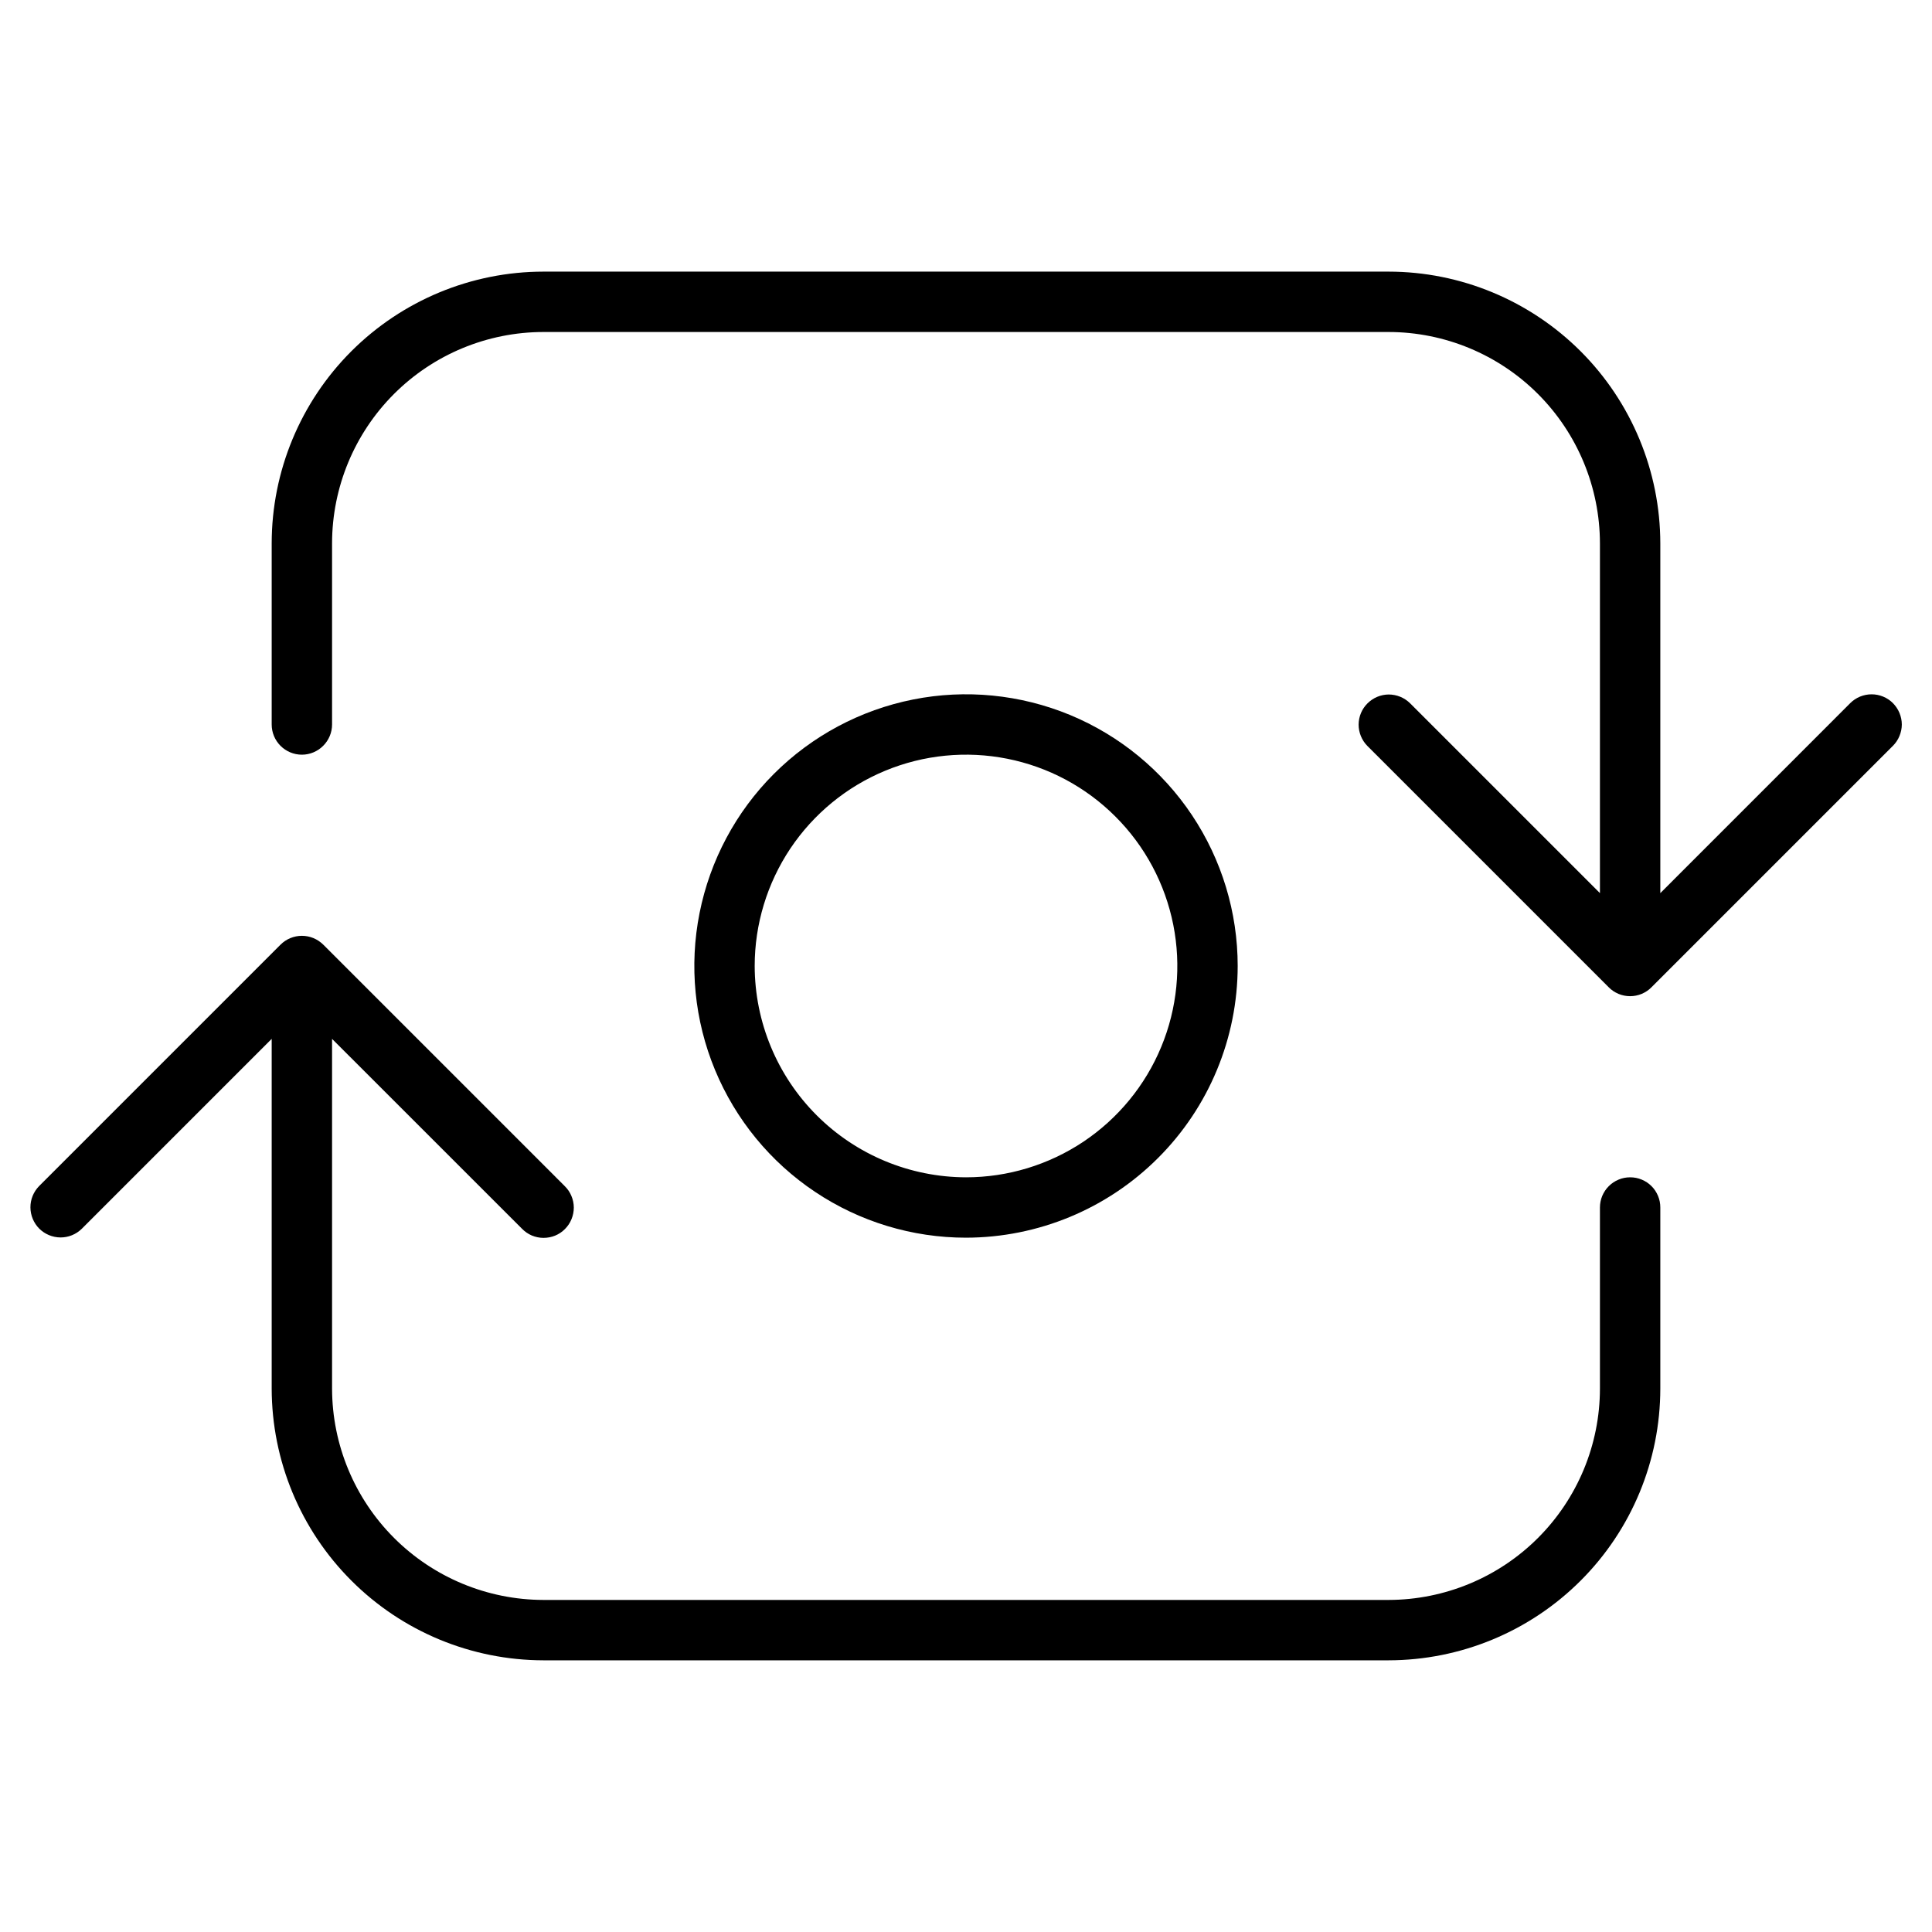 <svg width="32" height="32" viewBox="0 0 32 32" fill="none" xmlns="http://www.w3.org/2000/svg">
<path d="M20.5 16C20.5 15.11 20.236 14.24 19.742 13.5C19.248 12.76 18.545 12.183 17.723 11.842C16.9 11.502 15.995 11.412 15.123 11.586C14.25 11.76 13.448 12.188 12.818 12.818C12.189 13.447 11.761 14.249 11.587 15.122C11.413 15.995 11.502 16.899 11.843 17.722C12.184 18.544 12.76 19.247 13.5 19.741C14.24 20.236 15.11 20.5 16 20.5C17.194 20.498 18.337 20.024 19.181 19.18C20.025 18.337 20.499 17.193 20.5 16ZM12.5 16C12.5 15.307 12.706 14.631 13.09 14.055C13.475 13.48 14.021 13.031 14.661 12.766C15.301 12.501 16.004 12.432 16.683 12.567C17.362 12.702 17.986 13.035 18.475 13.525C18.965 14.014 19.298 14.638 19.433 15.317C19.568 15.996 19.499 16.7 19.234 17.339C18.969 17.979 18.52 18.525 17.945 18.91C17.369 19.294 16.693 19.5 16 19.5C15.072 19.498 14.183 19.129 13.527 18.473C12.871 17.817 12.502 16.928 12.5 16Z" fill="black"/>
<path d="M27 19.5C26.935 19.5 26.87 19.512 26.809 19.538C26.748 19.563 26.693 19.6 26.647 19.646C26.6 19.692 26.564 19.748 26.538 19.808C26.513 19.869 26.5 19.934 26.5 20V23C26.499 23.928 26.13 24.817 25.474 25.473C24.818 26.129 23.928 26.498 23 26.5H9C8.073 26.498 7.183 26.129 6.527 25.473C5.871 24.817 5.502 23.928 5.5 23V17.207L8.647 20.353C8.693 20.4 8.748 20.438 8.809 20.464C8.87 20.489 8.935 20.503 9.001 20.503C9.068 20.503 9.133 20.491 9.194 20.466C9.255 20.441 9.311 20.404 9.357 20.357C9.404 20.31 9.441 20.255 9.466 20.193C9.491 20.132 9.504 20.067 9.504 20.001C9.504 19.935 9.49 19.869 9.464 19.808C9.439 19.747 9.401 19.692 9.354 19.646L5.354 15.646C5.307 15.6 5.252 15.563 5.192 15.538C5.131 15.513 5.066 15.5 5 15.5C4.935 15.5 4.87 15.513 4.809 15.538C4.748 15.563 4.693 15.6 4.647 15.646L0.647 19.646C0.555 19.74 0.503 19.867 0.504 19.999C0.505 20.13 0.557 20.256 0.65 20.35C0.744 20.443 0.87 20.495 1.001 20.496C1.133 20.497 1.26 20.445 1.354 20.353L4.5 17.207V23C4.502 24.193 4.976 25.337 5.82 26.18C6.663 27.024 7.807 27.498 9 27.5H23C24.194 27.498 25.337 27.024 26.181 26.18C27.025 25.337 27.499 24.193 27.5 23V20C27.5 19.934 27.488 19.869 27.462 19.808C27.437 19.748 27.401 19.692 27.354 19.646C27.308 19.6 27.253 19.563 27.192 19.538C27.131 19.512 27.066 19.5 27 19.5Z" fill="black"/>
<path d="M31.353 11.646C31.307 11.6 31.252 11.563 31.191 11.538C31.13 11.513 31.065 11.5 31 11.5C30.934 11.5 30.869 11.513 30.808 11.538C30.747 11.563 30.692 11.6 30.646 11.646L27.5 14.793V8.999C27.498 7.806 27.024 6.662 26.18 5.818C25.336 4.975 24.193 4.5 23 4.499H9C7.806 4.5 6.663 4.975 5.819 5.818C4.975 6.662 4.501 7.806 4.5 8.999V12C4.5 12.132 4.552 12.259 4.646 12.353C4.74 12.447 4.867 12.5 5 12.5C5.132 12.5 5.259 12.447 5.353 12.353C5.447 12.259 5.5 12.132 5.5 12V8.999C5.501 8.071 5.87 7.181 6.526 6.525C7.182 5.869 8.072 5.5 9 5.499H23C23.927 5.5 24.817 5.869 25.473 6.525C26.129 7.181 26.498 8.071 26.5 8.999V14.793L23.353 11.646C23.259 11.554 23.132 11.503 23 11.503C22.869 11.504 22.743 11.557 22.65 11.65C22.556 11.743 22.504 11.869 22.503 12.001C22.503 12.132 22.554 12.259 22.646 12.353L26.646 16.353C26.692 16.4 26.747 16.436 26.808 16.462C26.869 16.487 26.934 16.5 27 16.5C27.065 16.5 27.13 16.487 27.191 16.462C27.252 16.436 27.307 16.4 27.353 16.353L31.353 12.353C31.399 12.307 31.436 12.252 31.461 12.191C31.486 12.13 31.5 12.065 31.5 12C31.5 11.934 31.486 11.869 31.461 11.808C31.436 11.748 31.399 11.693 31.353 11.646Z" fill="black"/>
</svg>
